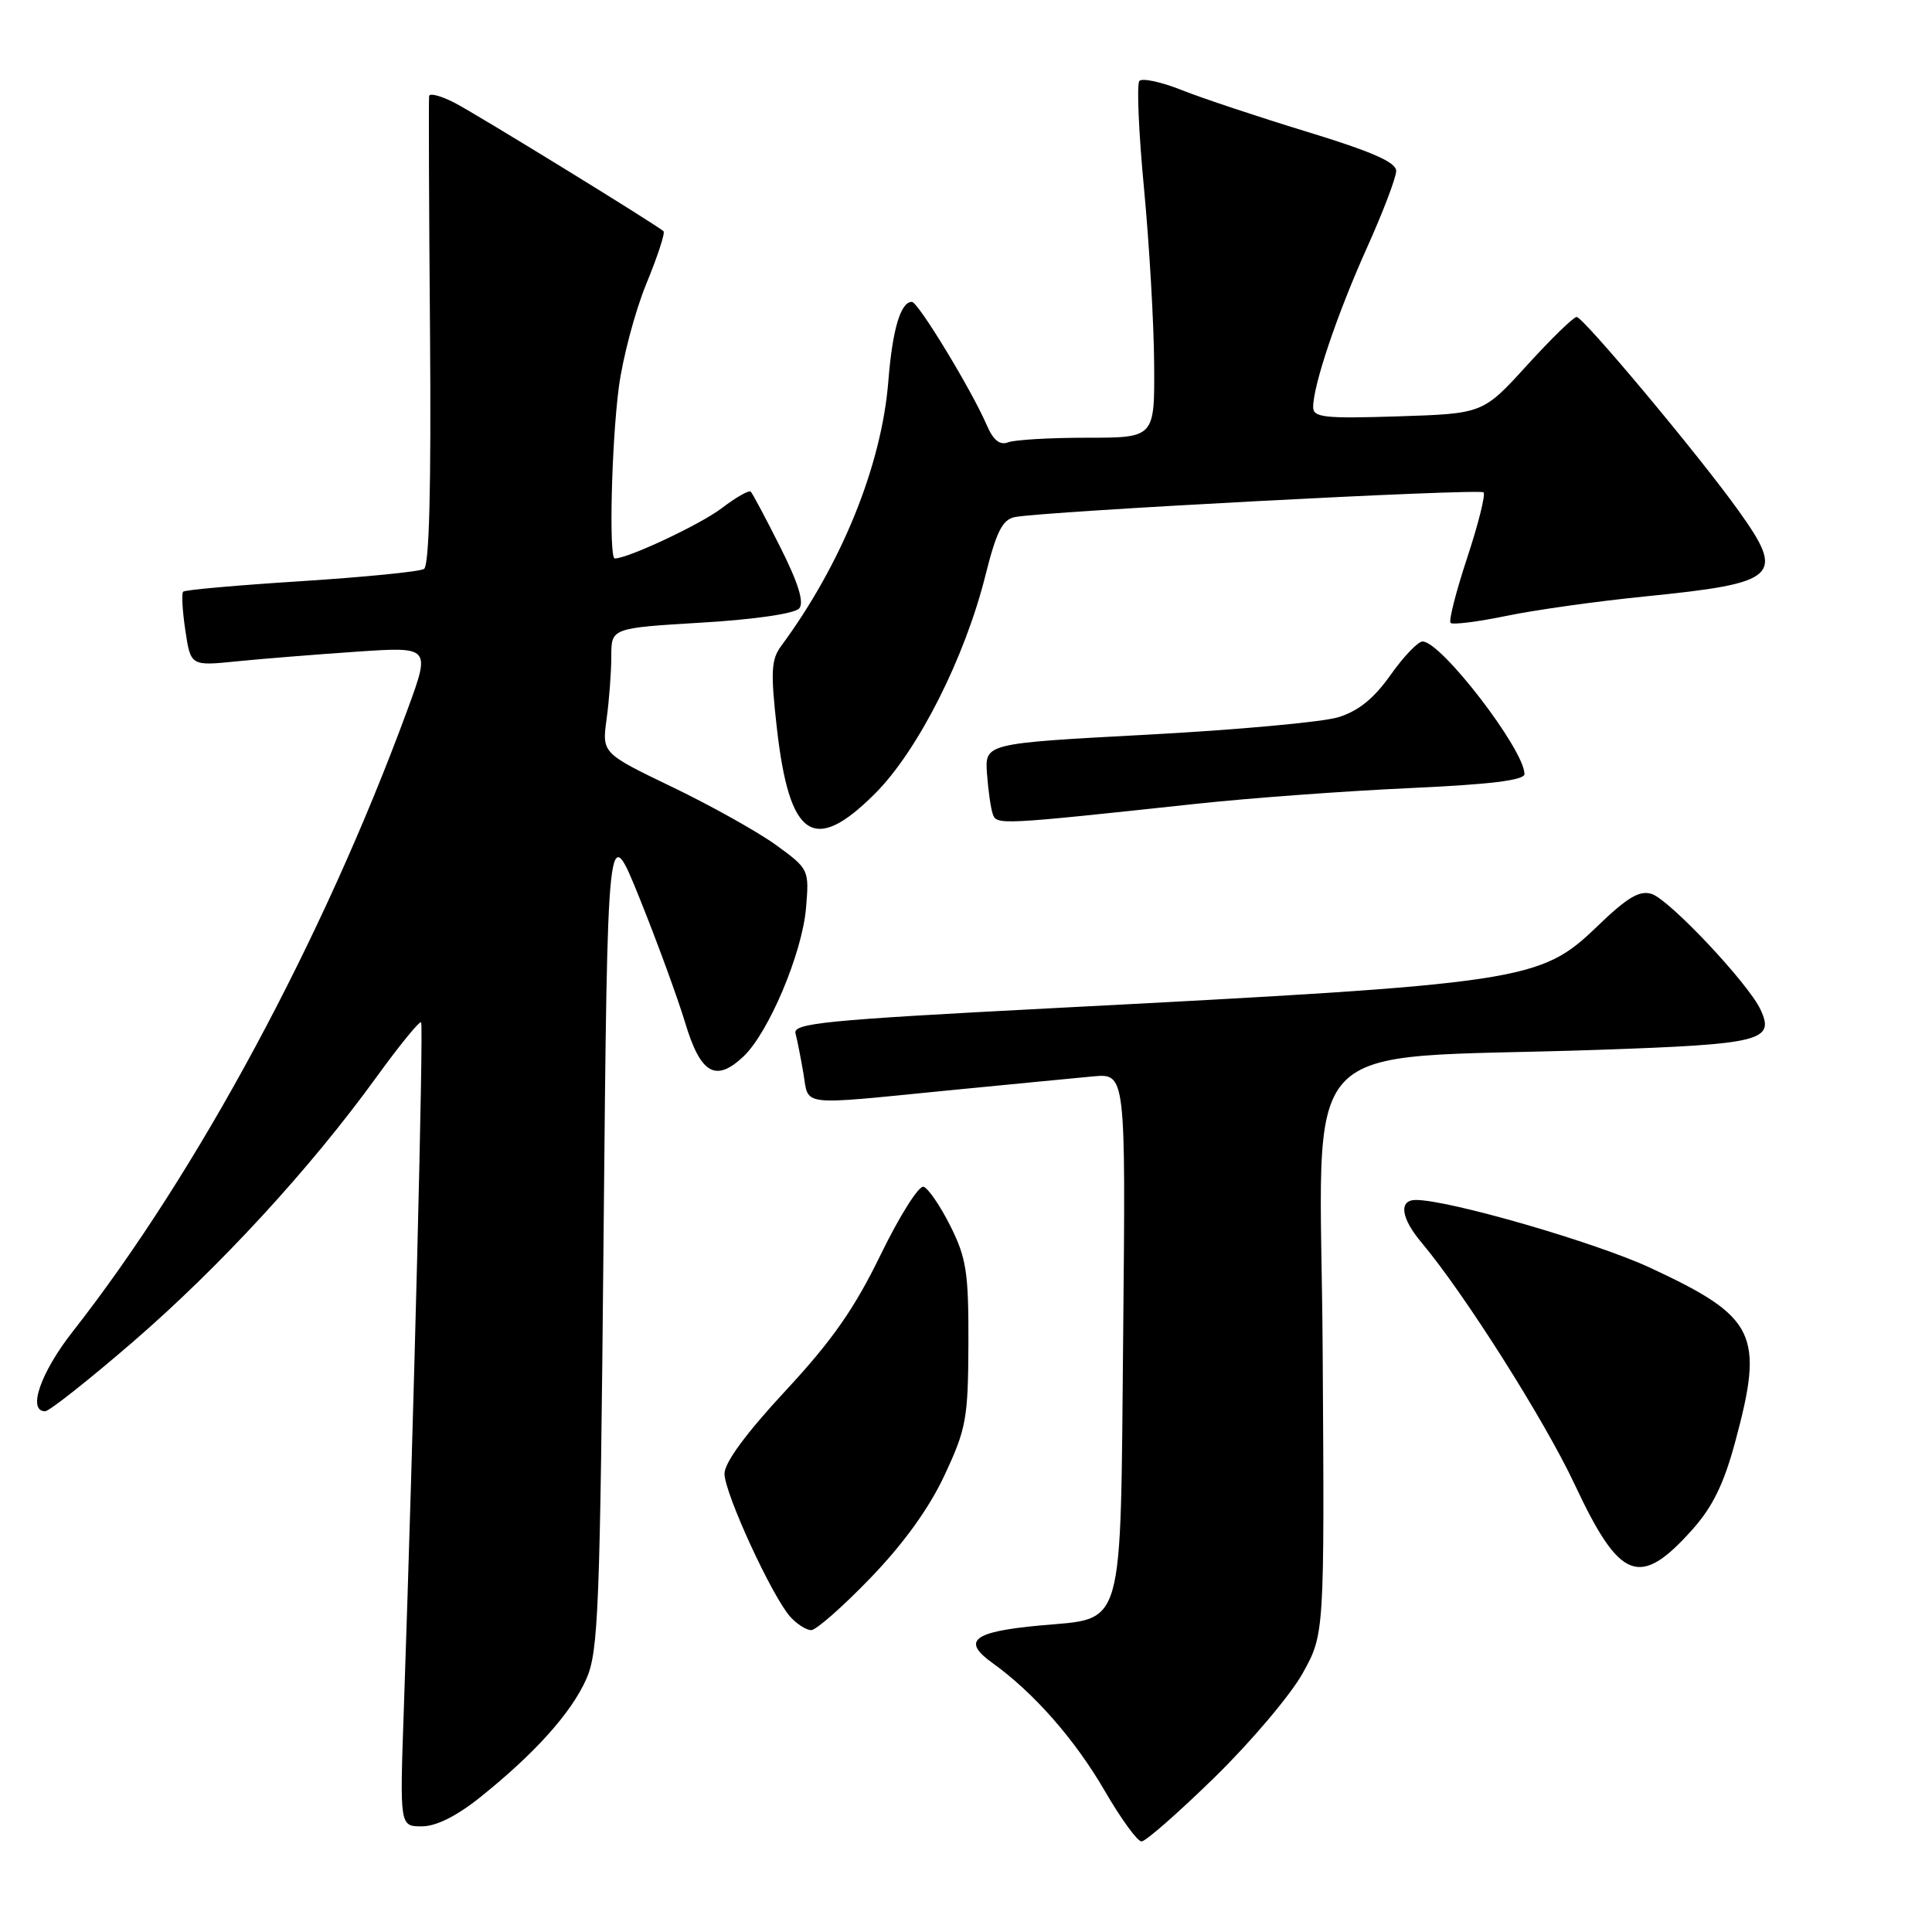<?xml version="1.0" encoding="UTF-8" standalone="no"?>
<!DOCTYPE svg PUBLIC "-//W3C//DTD SVG 1.1//EN" "http://www.w3.org/Graphics/SVG/1.1/DTD/svg11.dtd" >
<svg xmlns="http://www.w3.org/2000/svg" xmlns:xlink="http://www.w3.org/1999/xlink" version="1.1" viewBox="0 0 256 256">
 <g >
 <path fill="currentColor"
d=" M 161.00 235.45 C 165.81 230.74 171.04 224.55 172.62 221.70 C 175.50 216.50 175.50 216.50 175.26 178.88 C 174.98 135.94 170.79 140.52 211.74 139.11 C 233.36 138.37 235.21 137.92 233.28 133.78 C 231.66 130.30 221.21 119.20 218.85 118.45 C 217.24 117.94 215.61 118.92 211.64 122.75 C 204.07 130.04 202.08 130.34 139.24 133.60 C 109.27 135.16 105.04 135.58 105.41 136.94 C 105.64 137.80 106.11 140.19 106.46 142.25 C 107.20 146.64 105.67 146.46 125.41 144.51 C 133.71 143.70 142.45 142.85 144.83 142.63 C 149.16 142.23 149.16 142.23 148.83 176.51 C 148.44 216.77 149.14 214.33 137.74 215.39 C 128.91 216.21 127.40 217.41 131.50 220.35 C 136.98 224.28 142.45 230.51 146.38 237.29 C 148.52 240.98 150.71 244.00 151.26 244.00 C 151.81 244.00 156.19 240.15 161.00 235.45 Z  M 63.66 238.12 C 70.89 232.32 75.69 226.97 77.68 222.50 C 79.30 218.87 79.51 213.41 79.98 163.50 C 80.50 108.50 80.50 108.50 84.74 119.00 C 87.07 124.78 89.78 132.20 90.78 135.49 C 92.82 142.29 94.82 143.46 98.49 140.01 C 101.84 136.87 106.29 126.32 106.80 120.34 C 107.23 115.23 107.19 115.15 102.87 112.00 C 100.46 110.25 94.28 106.79 89.13 104.31 C 79.76 99.80 79.76 99.80 80.38 95.26 C 80.72 92.76 81.00 89.03 81.00 86.97 C 81.00 83.22 81.00 83.22 92.97 82.50 C 100.06 82.08 105.33 81.30 105.91 80.61 C 106.57 79.81 105.77 77.22 103.39 72.50 C 101.48 68.69 99.71 65.38 99.48 65.15 C 99.25 64.91 97.51 65.90 95.63 67.34 C 92.81 69.49 83.21 74.00 81.46 74.00 C 80.67 74.00 81.02 58.84 81.99 51.37 C 82.50 47.46 84.14 41.27 85.63 37.63 C 87.13 33.99 88.16 30.85 87.92 30.64 C 86.89 29.72 63.17 15.14 60.25 13.63 C 58.46 12.70 56.94 12.30 56.86 12.72 C 56.79 13.15 56.84 27.28 56.98 44.12 C 57.14 64.62 56.88 74.96 56.18 75.39 C 55.60 75.75 48.28 76.47 39.91 77.01 C 31.54 77.54 24.50 78.16 24.27 78.40 C 24.04 78.63 24.17 80.94 24.56 83.54 C 25.27 88.25 25.27 88.25 31.38 87.63 C 34.75 87.29 41.90 86.72 47.28 86.35 C 57.06 85.69 57.06 85.69 53.97 94.10 C 42.82 124.42 26.15 155.38 9.65 176.42 C 5.37 181.87 3.60 187.00 5.98 187.00 C 6.52 187.00 11.72 182.89 17.54 177.87 C 29.07 167.92 41.10 154.85 49.83 142.79 C 52.90 138.55 55.59 135.25 55.80 135.46 C 56.14 135.81 54.82 188.40 53.50 226.75 C 52.97 242.00 52.97 242.00 55.90 242.00 C 57.79 242.00 60.52 240.64 63.66 238.12 Z  M 115.35 209.08 C 119.72 204.55 123.11 199.86 125.15 195.48 C 128.04 189.32 128.28 187.96 128.32 178.05 C 128.35 168.62 128.06 166.71 125.93 162.45 C 124.59 159.78 122.99 157.44 122.37 157.25 C 121.75 157.07 119.19 161.12 116.69 166.26 C 113.22 173.40 110.25 177.65 104.07 184.30 C 98.87 189.90 96.00 193.80 96.00 195.27 C 96.00 197.85 102.31 211.57 104.73 214.25 C 105.60 215.21 106.84 216.00 107.49 216.00 C 108.14 216.00 111.68 212.89 115.35 209.08 Z  M 224.19 202.74 C 226.93 199.69 228.42 196.64 229.94 190.99 C 233.78 176.76 232.69 174.52 218.71 168.01 C 211.46 164.63 192.02 159.00 187.61 159.00 C 185.30 159.00 185.62 161.40 188.38 164.67 C 194.03 171.40 204.68 188.22 208.65 196.69 C 214.64 209.47 217.25 210.48 224.19 202.74 Z  M 115.95 105.15 C 121.63 99.47 127.85 87.17 130.58 76.22 C 132.02 70.47 132.83 68.85 134.45 68.52 C 138.18 67.76 196.04 64.71 196.58 65.24 C 196.86 65.53 195.89 69.43 194.41 73.91 C 192.93 78.39 191.94 82.27 192.21 82.54 C 192.48 82.81 195.81 82.39 199.60 81.61 C 203.40 80.82 211.68 79.66 218.00 79.03 C 235.70 77.25 236.62 76.40 230.33 67.62 C 225.07 60.27 209.79 42.00 208.91 42.00 C 208.50 42.00 205.54 44.88 202.33 48.41 C 196.50 54.81 196.50 54.81 185.25 55.17 C 175.50 55.48 174.00 55.32 174.00 53.95 C 174.00 51.03 177.19 41.59 181.11 32.87 C 183.25 28.12 185.00 23.52 185.00 22.65 C 185.00 21.50 181.79 20.09 173.25 17.48 C 166.79 15.51 159.28 13.01 156.57 11.93 C 153.86 10.85 151.34 10.31 150.97 10.73 C 150.61 11.15 150.88 17.57 151.59 25.00 C 152.29 32.42 152.90 42.89 152.93 48.25 C 153.00 58.00 153.00 58.00 144.08 58.00 C 139.18 58.00 134.45 58.27 133.58 58.61 C 132.48 59.03 131.61 58.33 130.75 56.33 C 128.73 51.65 121.65 40.00 120.83 40.00 C 119.34 40.00 118.26 43.61 117.71 50.50 C 116.82 61.67 111.53 74.73 103.50 85.61 C 102.18 87.40 102.10 89.04 102.94 96.49 C 104.60 111.10 107.84 113.26 115.95 105.15 Z  M 158.50 106.51 C 165.65 105.74 178.36 104.81 186.75 104.43 C 197.38 103.95 202.00 103.39 202.00 102.57 C 202.00 99.35 190.97 85.00 188.50 85.00 C 187.89 85.00 185.98 87.00 184.26 89.43 C 182.06 92.55 180.00 94.22 177.32 95.04 C 175.22 95.68 163.82 96.72 152.00 97.35 C 130.50 98.50 130.50 98.50 130.78 102.50 C 130.94 104.70 131.28 107.11 131.55 107.87 C 132.06 109.33 132.37 109.32 158.50 106.51 Z "/>
</g>
</svg>